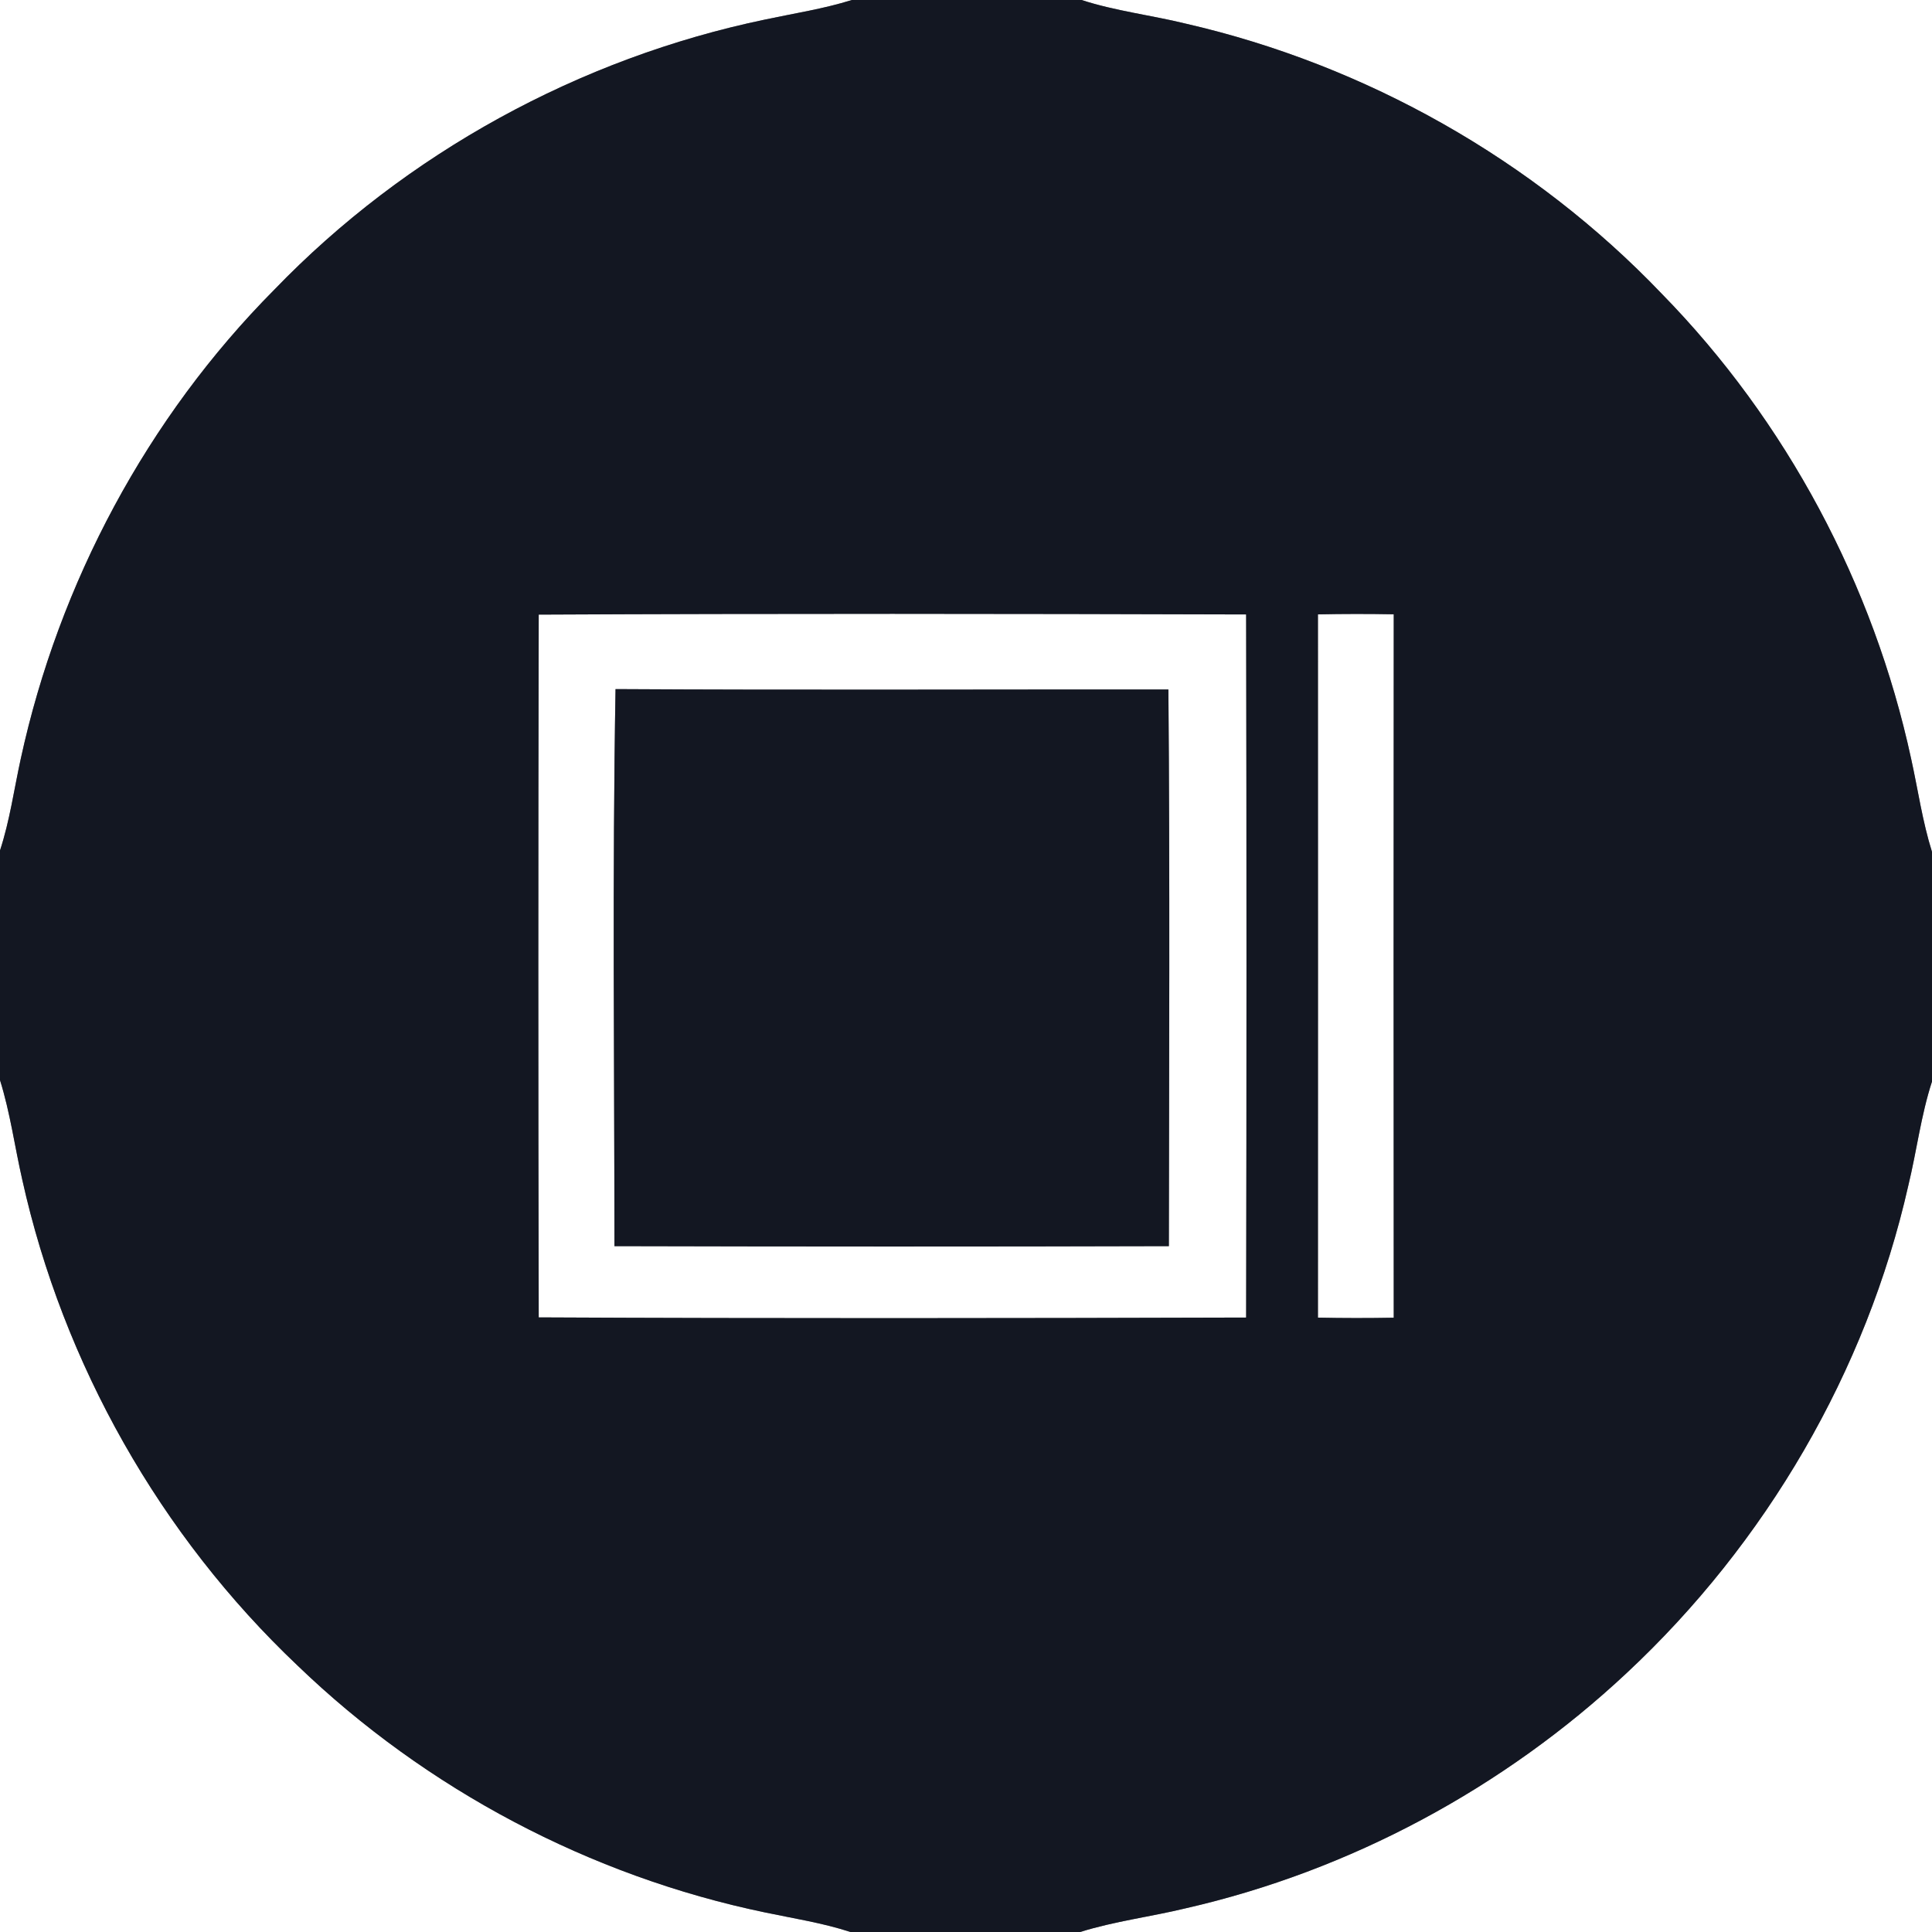 <?xml version="1.0" encoding="UTF-8" ?>
<!DOCTYPE svg PUBLIC "-//W3C//DTD SVG 1.1//EN" "http://www.w3.org/Graphics/SVG/1.1/DTD/svg11.dtd">
<svg width="250pt" height="250pt" viewBox="0 0 250 250" version="1.1" xmlns="http://www.w3.org/2000/svg">
<rect x="0" y="0" width="250" height="250" fill="#808080" stroke="none"/>
<g id="#ffffffff">
<path fill="#ffffff" opacity="1.00" d=" M 0.00 0.00 L 110.23 0.00 C 106.56 1.15 102.75 1.73 99.00 2.53 C 74.99 7.53 52.52 19.83 35.49 37.49 C 19.07 54.03 7.64 75.41 2.69 98.17 C 1.82 102.13 1.27 106.18 0.00 110.05 L 0.00 0.00 Z" />
<path fill="#ffffff" opacity="1.00" d=" M 139.95 0.00 L 250.00 0.00 L 250.00 110.23 C 248.76 106.29 248.19 102.20 247.30 98.18 C 242.43 75.64 231.15 54.47 215.01 37.99 C 198.47 20.69 176.76 8.41 153.44 3.06 C 148.96 1.96 144.35 1.43 139.95 0.00 Z" />
<path fill="#ffffff" opacity="1.00" d=" M 170.54 79.50 C 173.81 79.43 177.08 79.43 180.35 79.49 C 180.33 109.83 180.32 140.17 180.35 170.51 C 177.08 170.57 173.81 170.57 170.54 170.50 C 170.55 140.17 170.55 109.83 170.54 79.50 Z" />
<path fill="#ffffff" opacity="1.00" d=" M 69.71 79.53 C 100.22 79.38 130.74 79.42 161.25 79.51 C 161.31 109.84 161.31 140.16 161.25 170.49 C 130.74 170.58 100.22 170.62 69.71 170.47 C 69.64 140.16 69.64 109.84 69.71 79.53 M 79.65 89.17 C 79.23 113.19 79.50 137.23 79.51 161.25 C 103.42 161.31 127.34 161.32 151.25 161.25 C 151.28 137.24 151.39 113.23 151.19 89.22 C 127.34 89.20 103.49 89.31 79.65 89.17 Z" />
<path fill="#ffffff" opacity="1.00" d=" M 0.00 139.77 C 1.32 143.98 1.90 148.36 2.88 152.65 C 8.17 176.51 20.75 198.70 38.49 215.51 C 55.13 231.54 76.37 242.77 99.00 247.47 C 102.69 248.25 106.45 248.82 110.05 250.00 L 0.00 250.00 L 0.00 139.77 Z" />
<path fill="#ffffff" opacity="1.00" d=" M 246.93 153.43 C 248.02 148.95 248.57 144.34 250.00 139.95 L 250.00 250.00 L 139.77 250.00 C 144.24 248.60 148.90 248.03 153.44 246.93 C 174.71 242.08 194.58 231.38 210.49 216.49 C 228.50 199.68 241.50 177.48 246.93 153.43 Z" />
</g>
<g id="#131722ff">
<path fill="#131722" opacity="1.00" d=" M 110.23 0.00 L 139.95 0.00 C 144.35 1.43 148.96 1.96 153.44 3.06 C 176.76 8.41 198.47 20.69 215.01 37.99 C 231.15 54.47 242.43 75.64 247.30 98.18 C 248.19 102.20 248.76 106.29 250.00 110.23 L 250.00 139.95 C 248.57 144.34 248.02 148.95 246.93 153.43 C 241.50 177.48 228.50 199.68 210.49 216.49 C 194.58 231.38 174.71 242.08 153.44 246.93 C 148.90 248.03 144.24 248.60 139.77 250.00 L 110.05 250.00 C 106.45 248.82 102.69 248.25 99.00 247.47 C 76.37 242.77 55.13 231.54 38.49 215.51 C 20.75 198.70 8.17 176.51 2.88 152.65 C 1.90 148.36 1.32 143.98 0.00 139.77 L 0.00 110.05 C 1.27 106.18 1.82 102.13 2.69 98.17 C 7.64 75.41 19.07 54.03 35.49 37.49 C 52.52 19.83 74.99 7.53 99.00 2.53 C 102.75 1.73 106.56 1.15 110.23 0.00 M 170.54 79.50 C 170.55 109.83 170.55 140.17 170.54 170.50 C 173.81 170.57 177.08 170.57 180.35 170.51 C 180.32 140.17 180.33 109.83 180.35 79.49 C 177.08 79.43 173.81 79.43 170.54 79.50 M 69.71 79.53 C 69.64 109.84 69.64 140.16 69.71 170.47 C 100.22 170.62 130.74 170.58 161.25 170.49 C 161.31 140.16 161.31 109.84 161.25 79.51 C 130.74 79.42 100.22 79.38 69.71 79.53 Z" />
<path fill="#131722" opacity="1.00" d=" M 79.65 89.17 C 103.49 89.31 127.34 89.20 151.19 89.22 C 151.39 113.23 151.28 137.24 151.25 161.25 C 127.34 161.32 103.42 161.31 79.51 161.25 C 79.50 137.23 79.23 113.19 79.65 89.17 Z" />
</g>
</svg>
